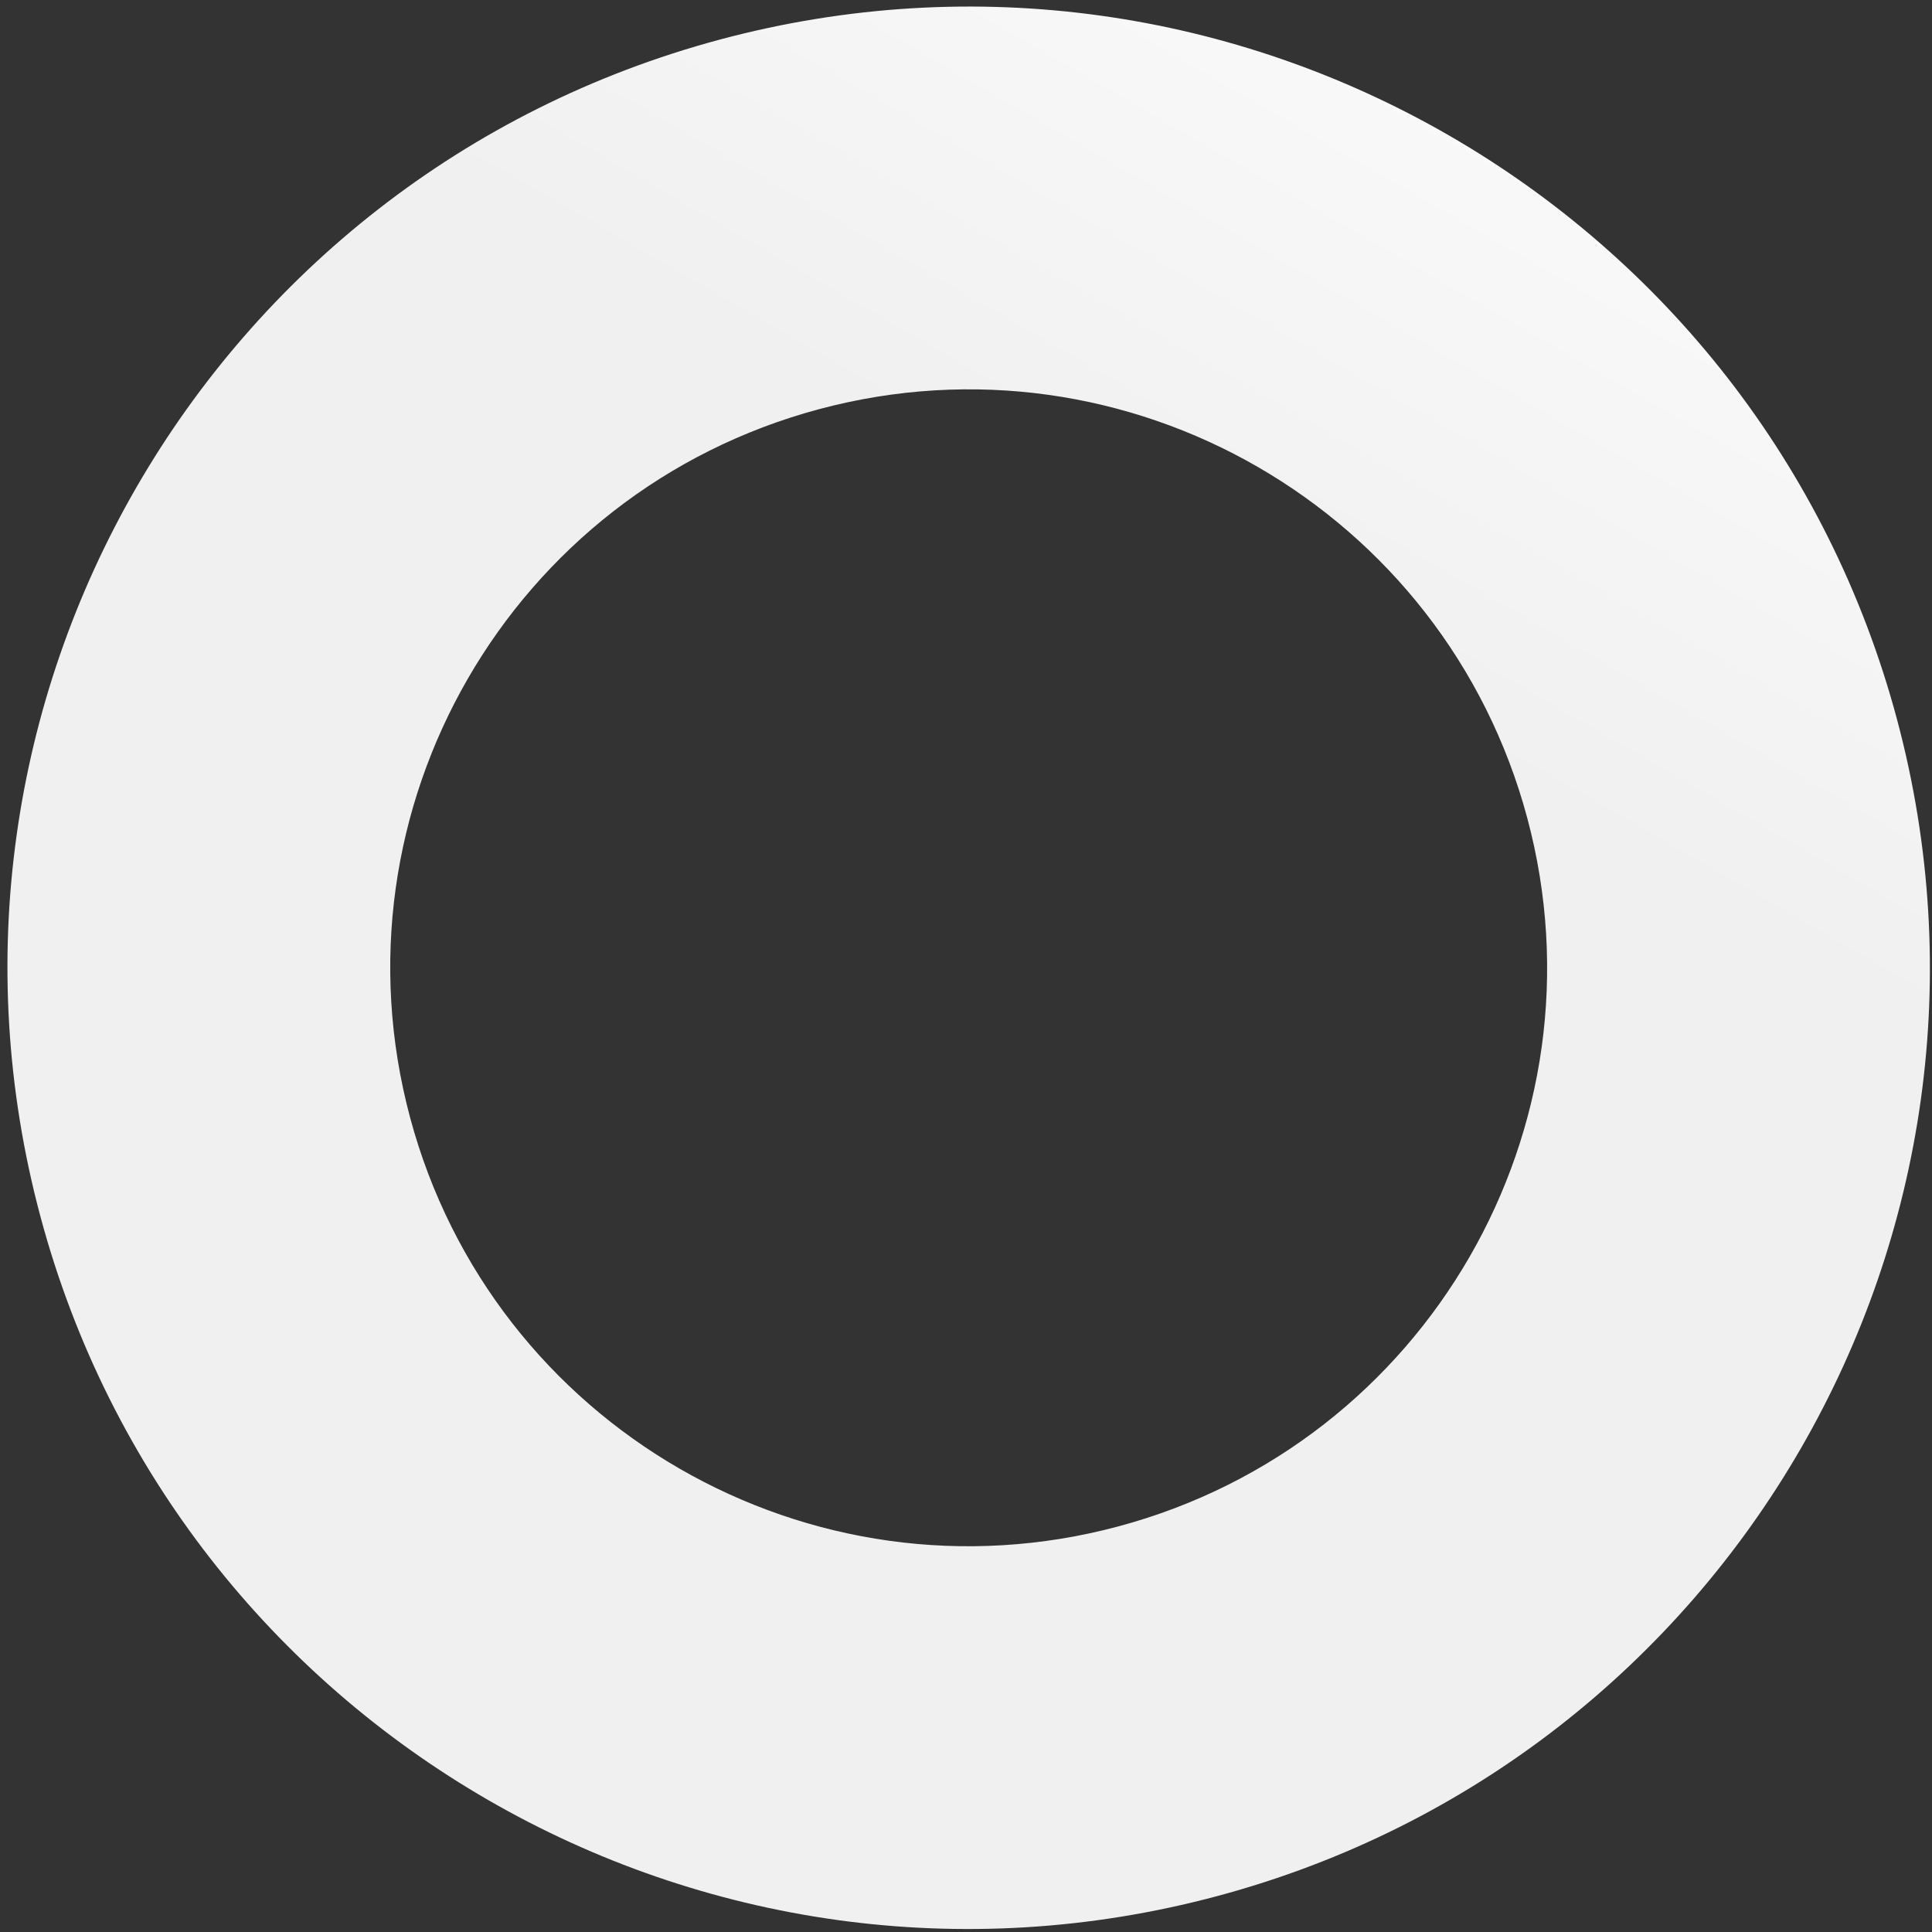 <svg width="248" height="248" viewBox="0 0 248 248" fill="none" xmlns="http://www.w3.org/2000/svg">
<rect x="0" y="0" width="248" height="248" fill="#333333" stroke="none"/>
<path id="Ellipse 5" d="M156.271 243.384C90.464 261.017 22.823 221.964 5.19 156.157C-12.443 90.35 26.61 22.709 92.417 5.076C158.224 -12.557 225.865 26.496 243.498 92.303C261.131 158.11 222.078 225.751 156.271 243.384ZM105.131 52.524C65.529 63.136 42.027 103.841 52.639 143.443C63.25 183.045 103.956 206.547 143.558 195.935C183.159 185.324 206.661 144.618 196.05 105.016C185.438 65.415 144.733 41.913 105.131 52.524Z" fill="url(#paint0_linear_8_121)"/>
<defs>
<linearGradient id="paint0_linear_8_121" x1="124.344" y1="124.23" x2="211.571" y2="-26.851" gradientUnits="userSpaceOnUse">
<stop offset="0.314" stop-color="#F0F0F0"/>
<stop offset="1" stop-color="white"/>
</linearGradient>
</defs>
</svg>
